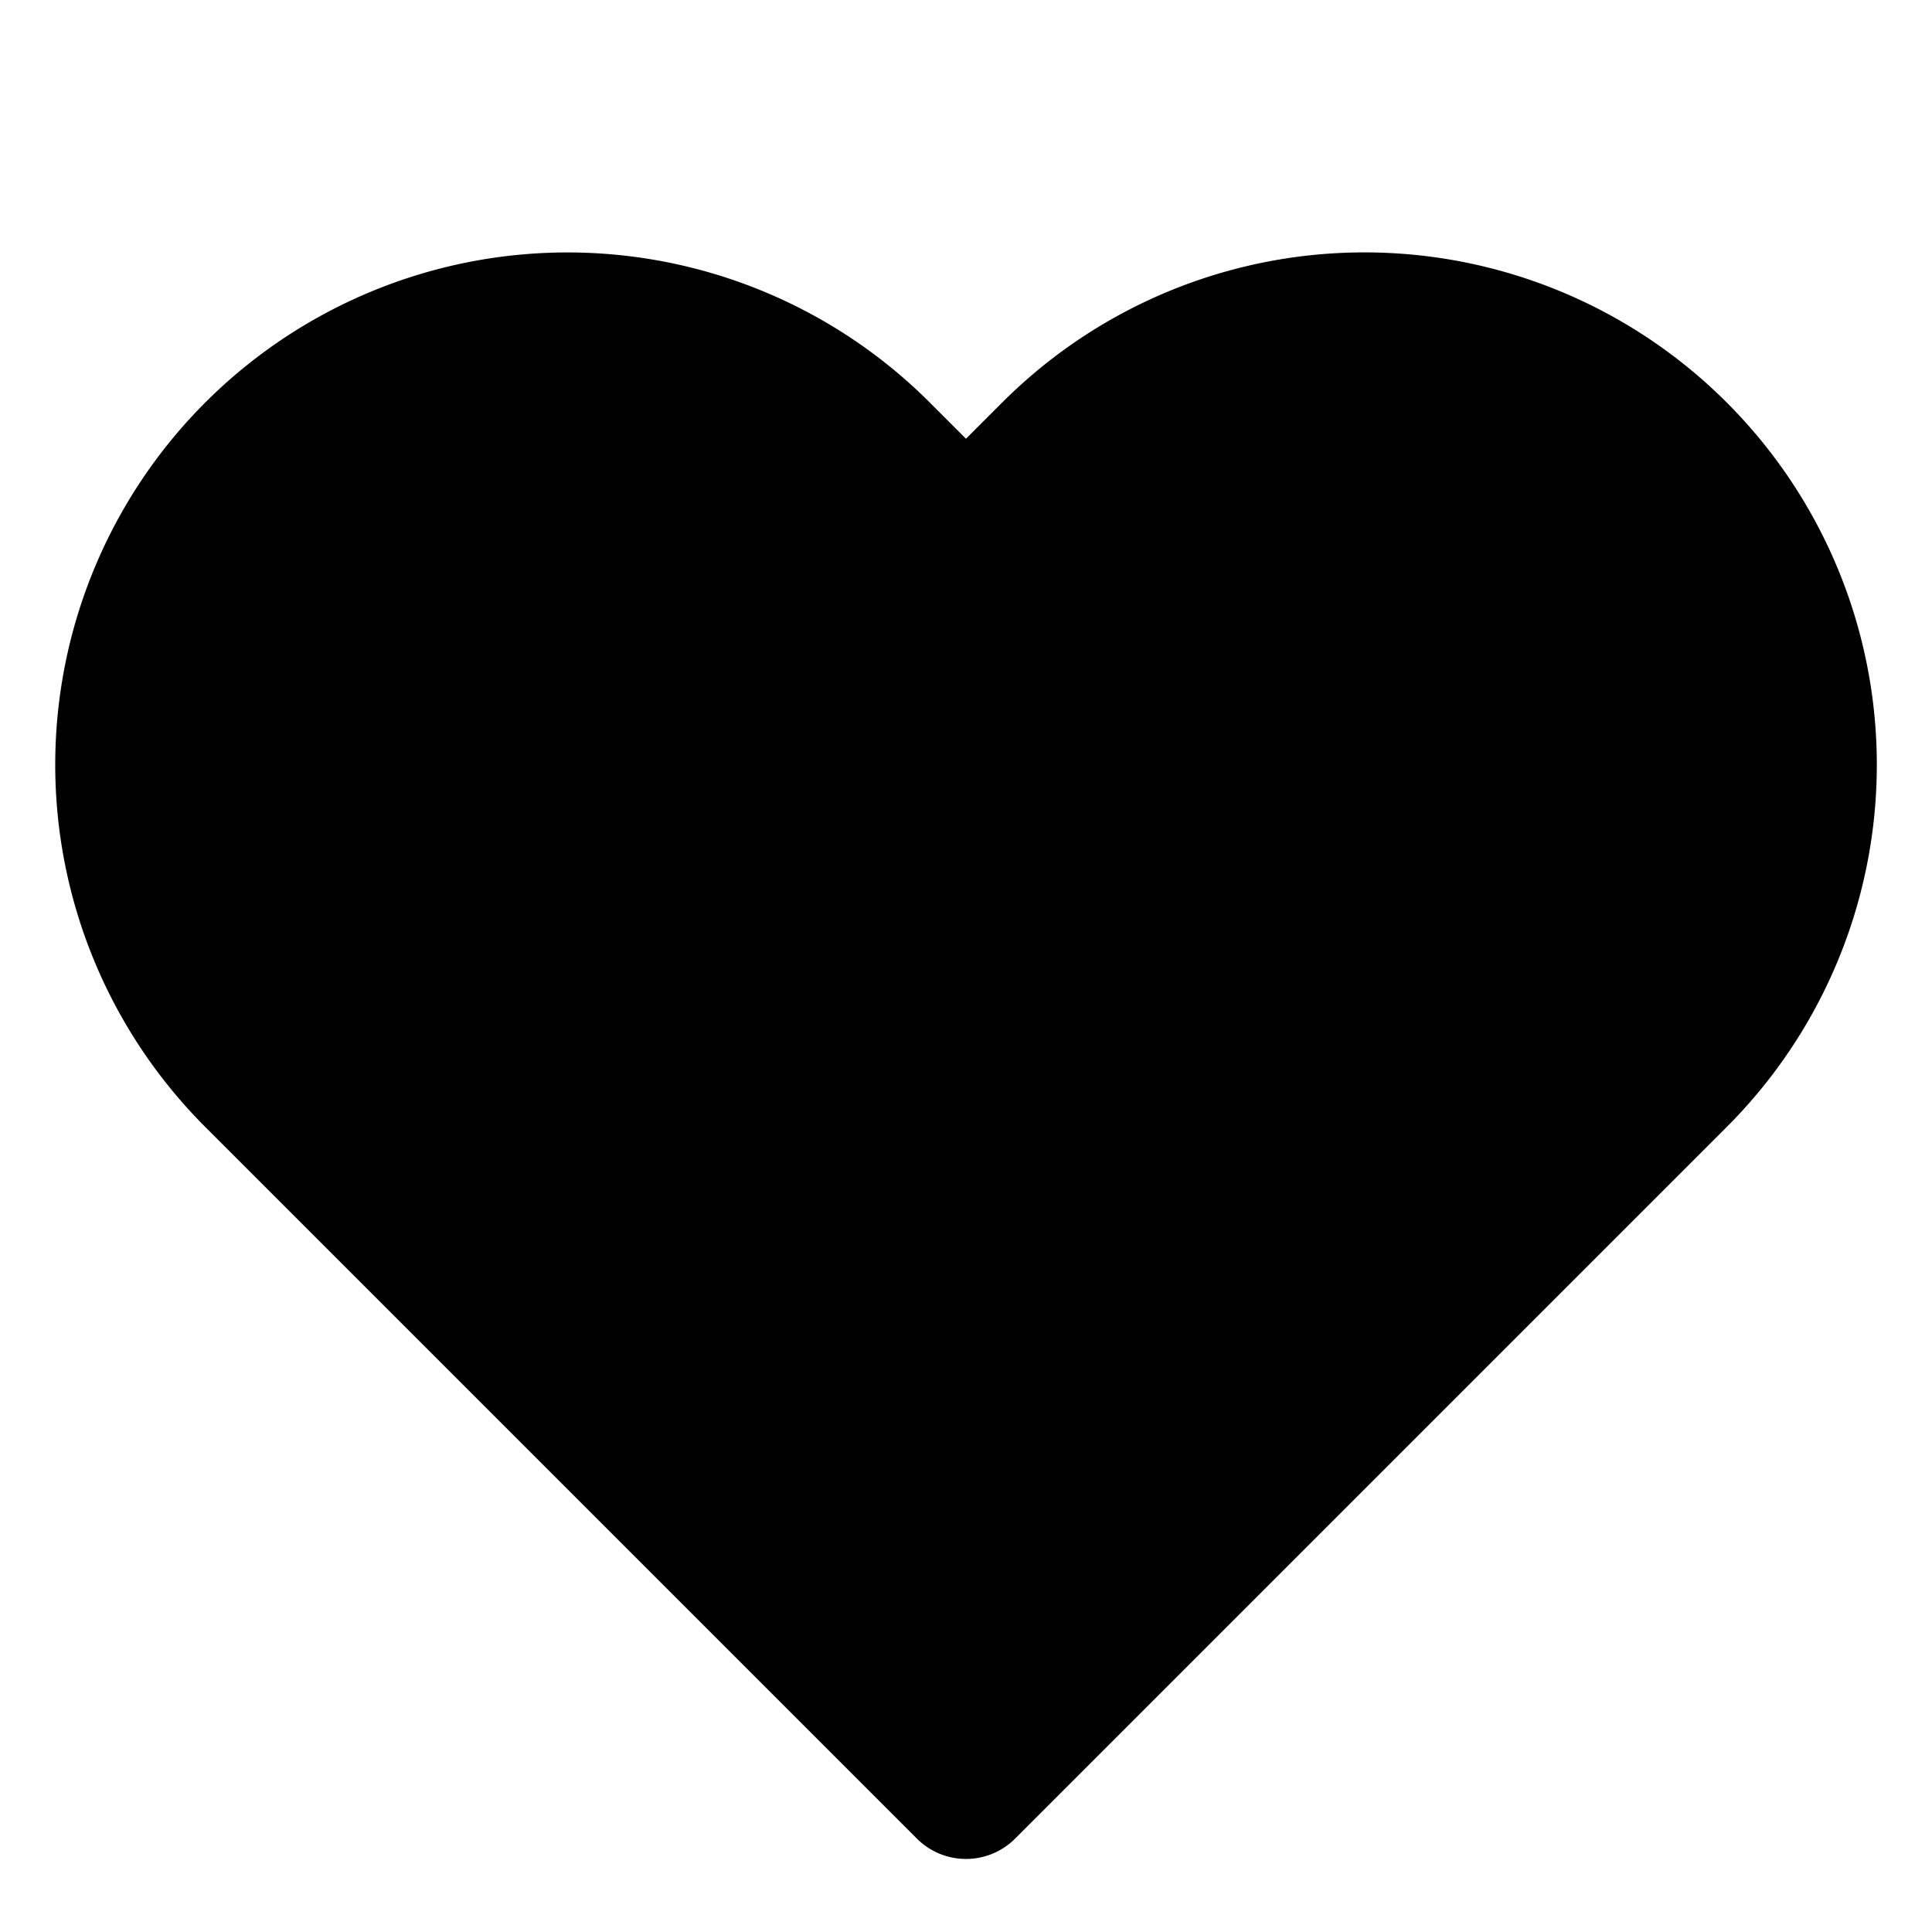<svg xmlns="http://www.w3.org/2000/svg" fill="none" viewBox="0 0 32 32" stroke-linejoin="round" stroke-linecap="round"><path fill="currentColor" stroke="currentColor" stroke-width="2.3" d="M27.787 7.48a7.333 7.333 0 0 0-10.374 0L16 8.893 14.587 7.48A7.335 7.335 0 0 0 4.213 17.853l1.414 1.414L16 29.64l10.373-10.373 1.414-1.414a7.333 7.333 0 0 0 0-10.373"/></svg>